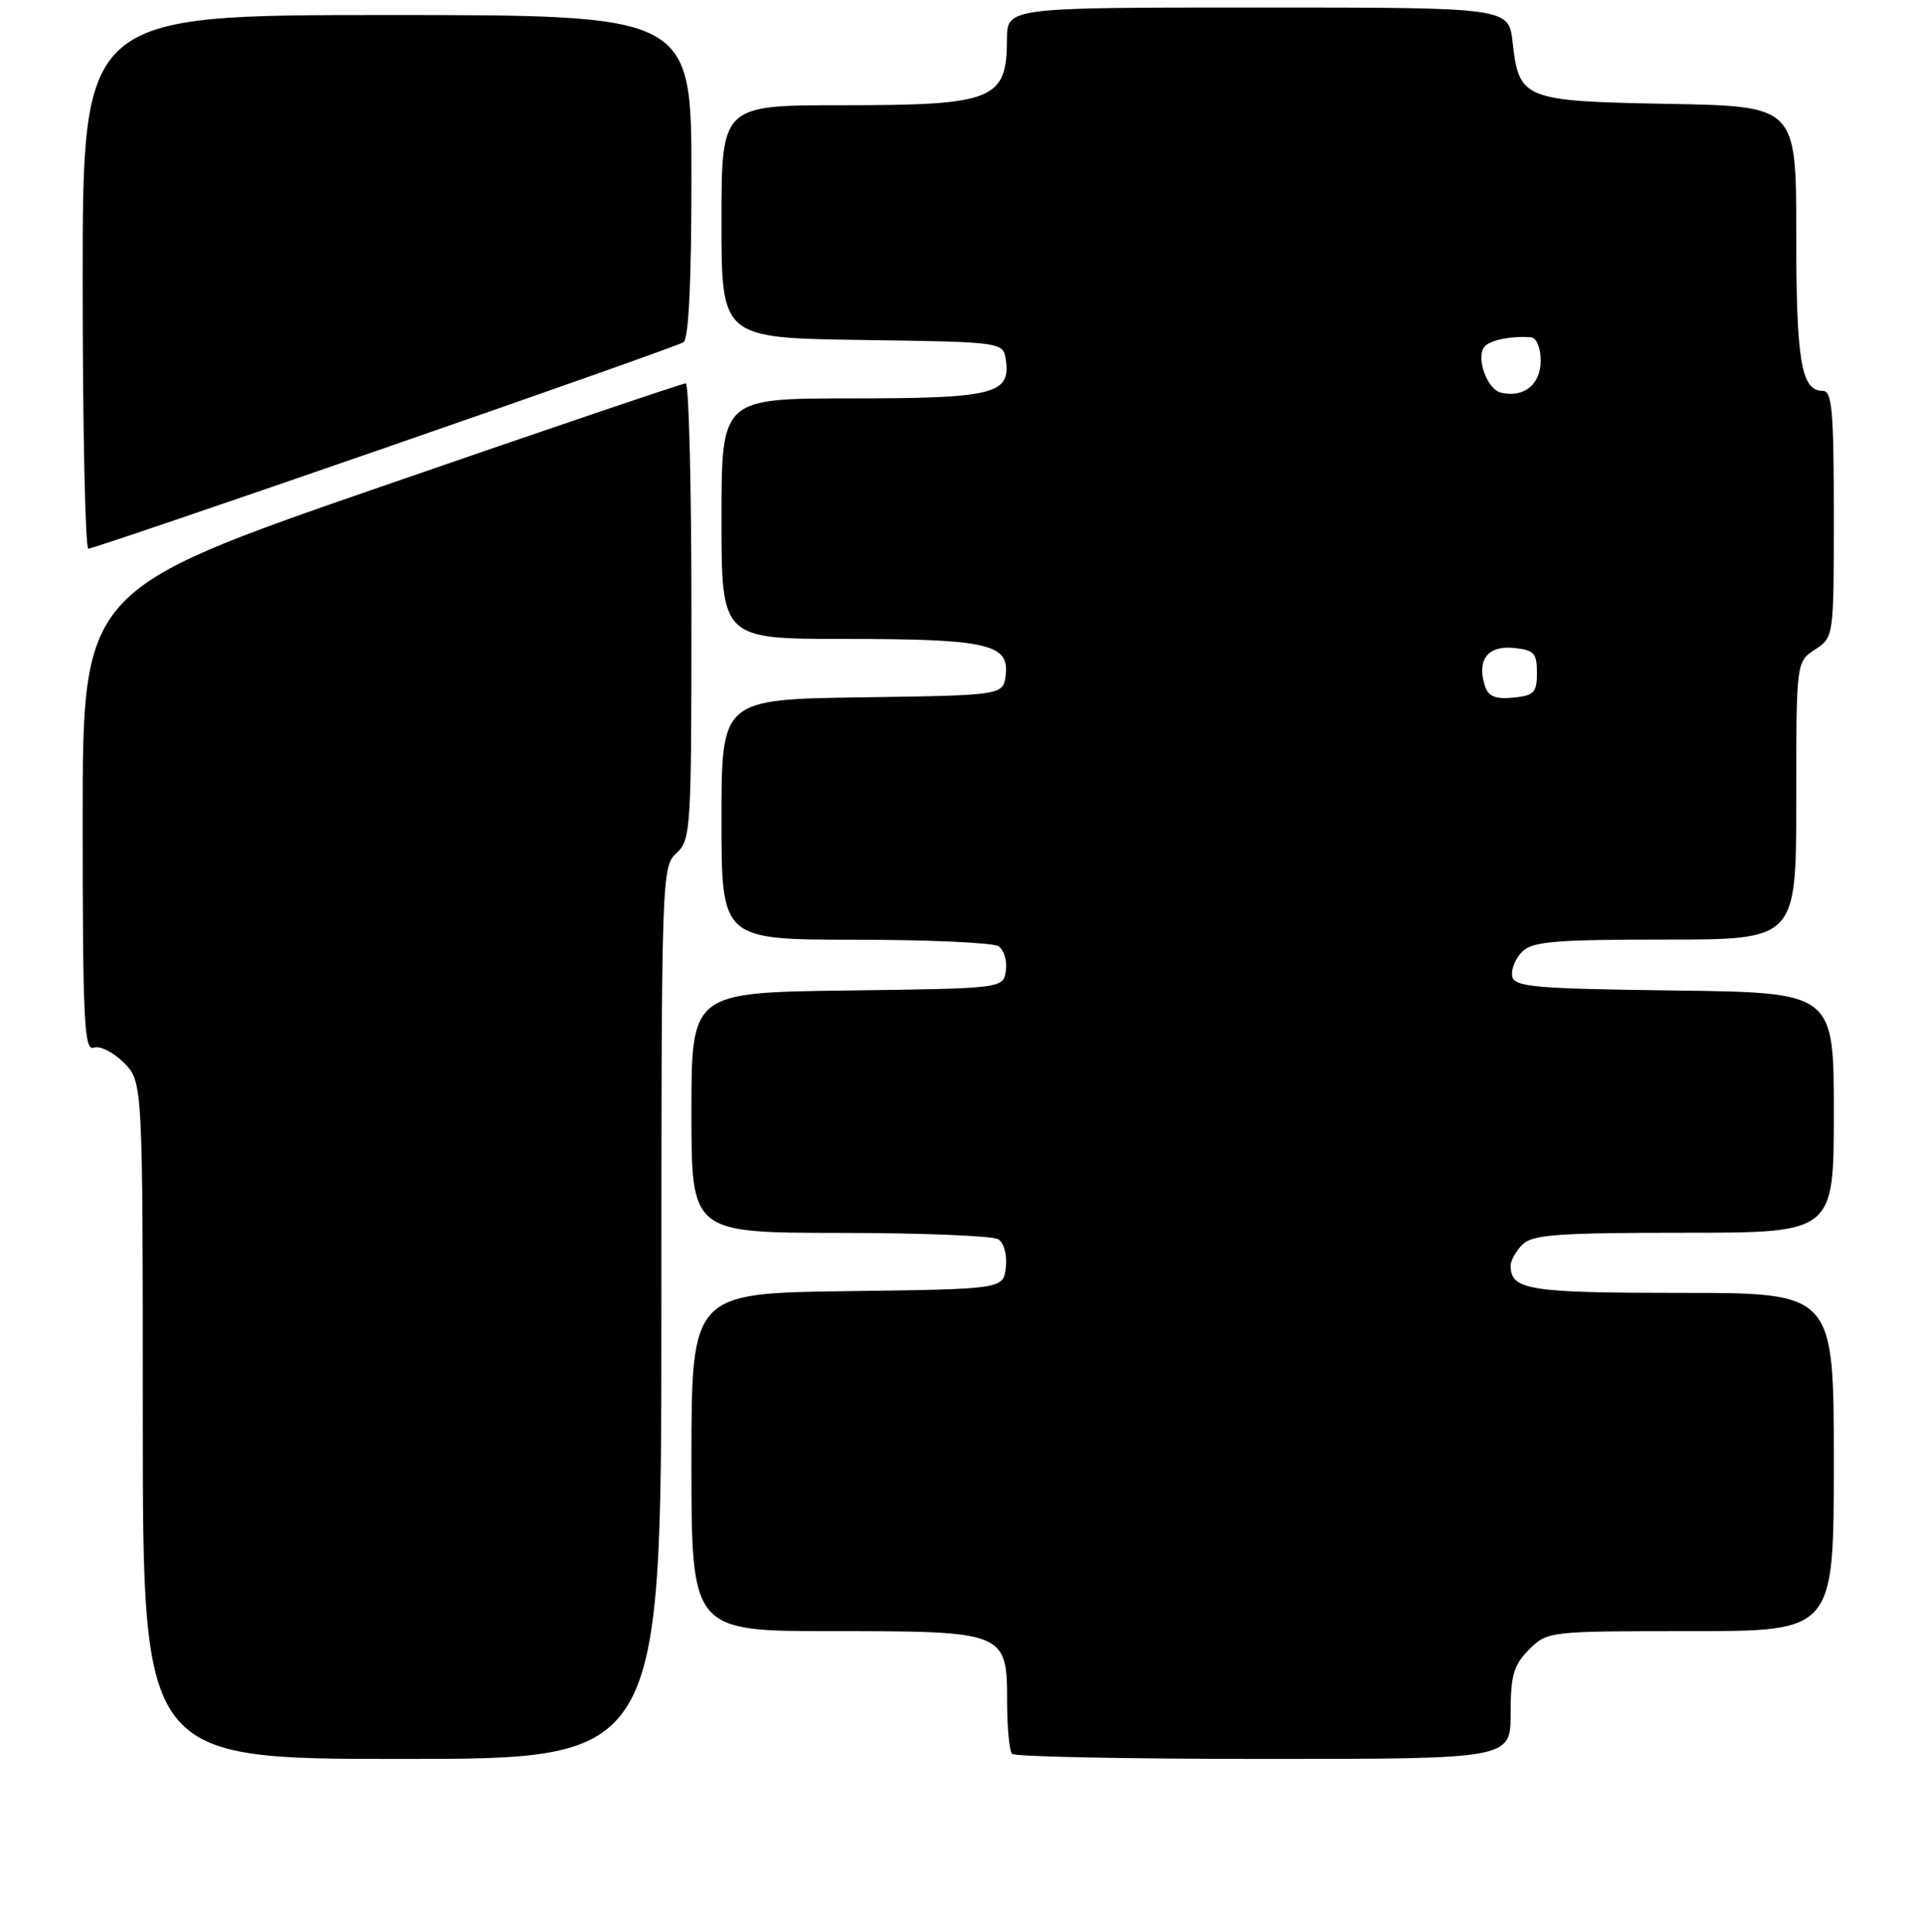 <?xml version="1.0" encoding="UTF-8" standalone="no"?>
<!DOCTYPE svg PUBLIC "-//W3C//DTD SVG 1.1//EN" "http://www.w3.org/Graphics/SVG/1.1/DTD/svg11.dtd" >
<svg xmlns="http://www.w3.org/2000/svg" xmlns:xlink="http://www.w3.org/1999/xlink" version="1.1" viewBox="0 0 256 257">
 <g >
 <path fill="currentColor"
d=" M 88.00 174.65 C 88.00 116.58 88.04 115.27 90.00 113.50 C 91.92 111.77 92.00 110.42 92.00 81.35 C 92.00 64.66 91.66 51.00 91.25 51.00 C 90.84 50.99 72.61 57.17 50.75 64.73 C 11.00 78.47 11.00 78.47 11.00 109.20 C 11.00 135.69 11.20 139.86 12.46 139.38 C 13.26 139.07 15.04 139.95 16.46 141.36 C 19.00 143.91 19.00 143.91 19.00 188.95 C 19.00 234.00 19.00 234.00 53.50 234.00 C 88.00 234.00 88.00 234.00 88.00 174.65 Z  M 201.00 227.95 C 201.00 222.87 201.39 221.52 203.45 219.45 C 205.89 217.02 206.07 217.00 224.95 217.00 C 244.00 217.00 244.00 217.00 244.00 194.50 C 244.00 172.00 244.00 172.00 223.70 172.00 C 203.36 172.00 201.00 171.62 201.00 168.37 C 201.00 167.70 201.71 166.44 202.57 165.57 C 203.89 164.25 207.29 164.00 224.07 164.00 C 244.00 164.00 244.00 164.00 244.00 148.02 C 244.00 132.04 244.00 132.04 222.76 131.77 C 204.07 131.53 201.49 131.30 201.21 129.87 C 201.04 128.98 201.63 127.51 202.52 126.62 C 203.89 125.25 206.83 125.00 221.57 125.00 C 239.00 125.00 239.00 125.00 239.00 106.52 C 239.00 88.05 239.00 88.05 241.50 86.41 C 244.00 84.77 244.00 84.76 244.00 68.38 C 244.00 54.66 243.76 52.00 242.54 52.00 C 239.66 52.00 239.00 48.11 239.00 31.13 C 239.00 14.13 239.00 14.13 222.03 13.82 C 202.67 13.46 202.12 13.24 201.26 5.60 C 200.74 1.00 200.74 1.00 167.37 1.00 C 134.00 1.00 134.00 1.00 133.98 5.25 C 133.96 13.31 132.22 14.00 112.07 14.00 C 96.00 14.00 96.00 14.00 96.00 29.48 C 96.00 44.96 96.00 44.96 114.75 45.23 C 133.50 45.50 133.50 45.50 133.84 47.94 C 134.48 52.43 132.14 53.00 113.31 53.00 C 96.00 53.00 96.00 53.00 96.00 69.00 C 96.00 85.00 96.00 85.00 112.43 85.00 C 131.28 85.00 134.29 85.67 133.82 89.75 C 133.50 92.50 133.50 92.50 114.75 92.77 C 96.00 93.04 96.00 93.04 96.00 109.02 C 96.00 125.00 96.00 125.00 113.75 125.02 C 123.51 125.02 132.10 125.41 132.84 125.88 C 133.57 126.34 134.02 127.80 133.84 129.11 C 133.50 131.50 133.50 131.50 112.75 131.77 C 92.00 132.04 92.00 132.04 92.00 148.02 C 92.00 164.00 92.00 164.00 111.75 164.02 C 122.61 164.02 132.10 164.41 132.83 164.87 C 133.59 165.35 134.02 166.97 133.83 168.61 C 133.50 171.50 133.50 171.50 112.75 171.77 C 92.00 172.04 92.00 172.04 92.00 194.52 C 92.00 217.00 92.00 217.00 110.78 217.00 C 133.80 217.00 134.00 217.08 134.00 226.39 C 134.00 229.84 134.30 232.97 134.67 233.33 C 135.03 233.70 150.11 234.00 168.17 234.00 C 201.00 234.00 201.00 234.00 201.00 227.95 Z  M 51.19 59.60 C 72.46 52.23 90.34 45.91 90.93 45.54 C 91.64 45.11 92.00 37.58 92.00 23.44 C 92.00 2.00 92.00 2.00 51.50 2.00 C 11.00 2.00 11.00 2.00 11.00 37.50 C 11.00 57.02 11.34 73.00 11.76 73.00 C 12.17 73.00 29.92 66.97 51.19 59.60 Z  M 197.56 91.20 C 196.48 87.79 197.95 85.86 201.38 86.20 C 204.11 86.46 204.50 86.87 204.50 89.50 C 204.50 92.14 204.12 92.54 201.34 92.81 C 198.93 93.04 198.02 92.65 197.56 91.20 Z  M 199.75 52.25 C 197.80 51.81 196.26 47.32 197.62 46.01 C 198.49 45.18 201.32 44.66 203.75 44.88 C 204.44 44.95 205.00 46.32 205.00 47.96 C 205.00 51.13 202.79 52.94 199.75 52.25 Z "/>
</g>
</svg>